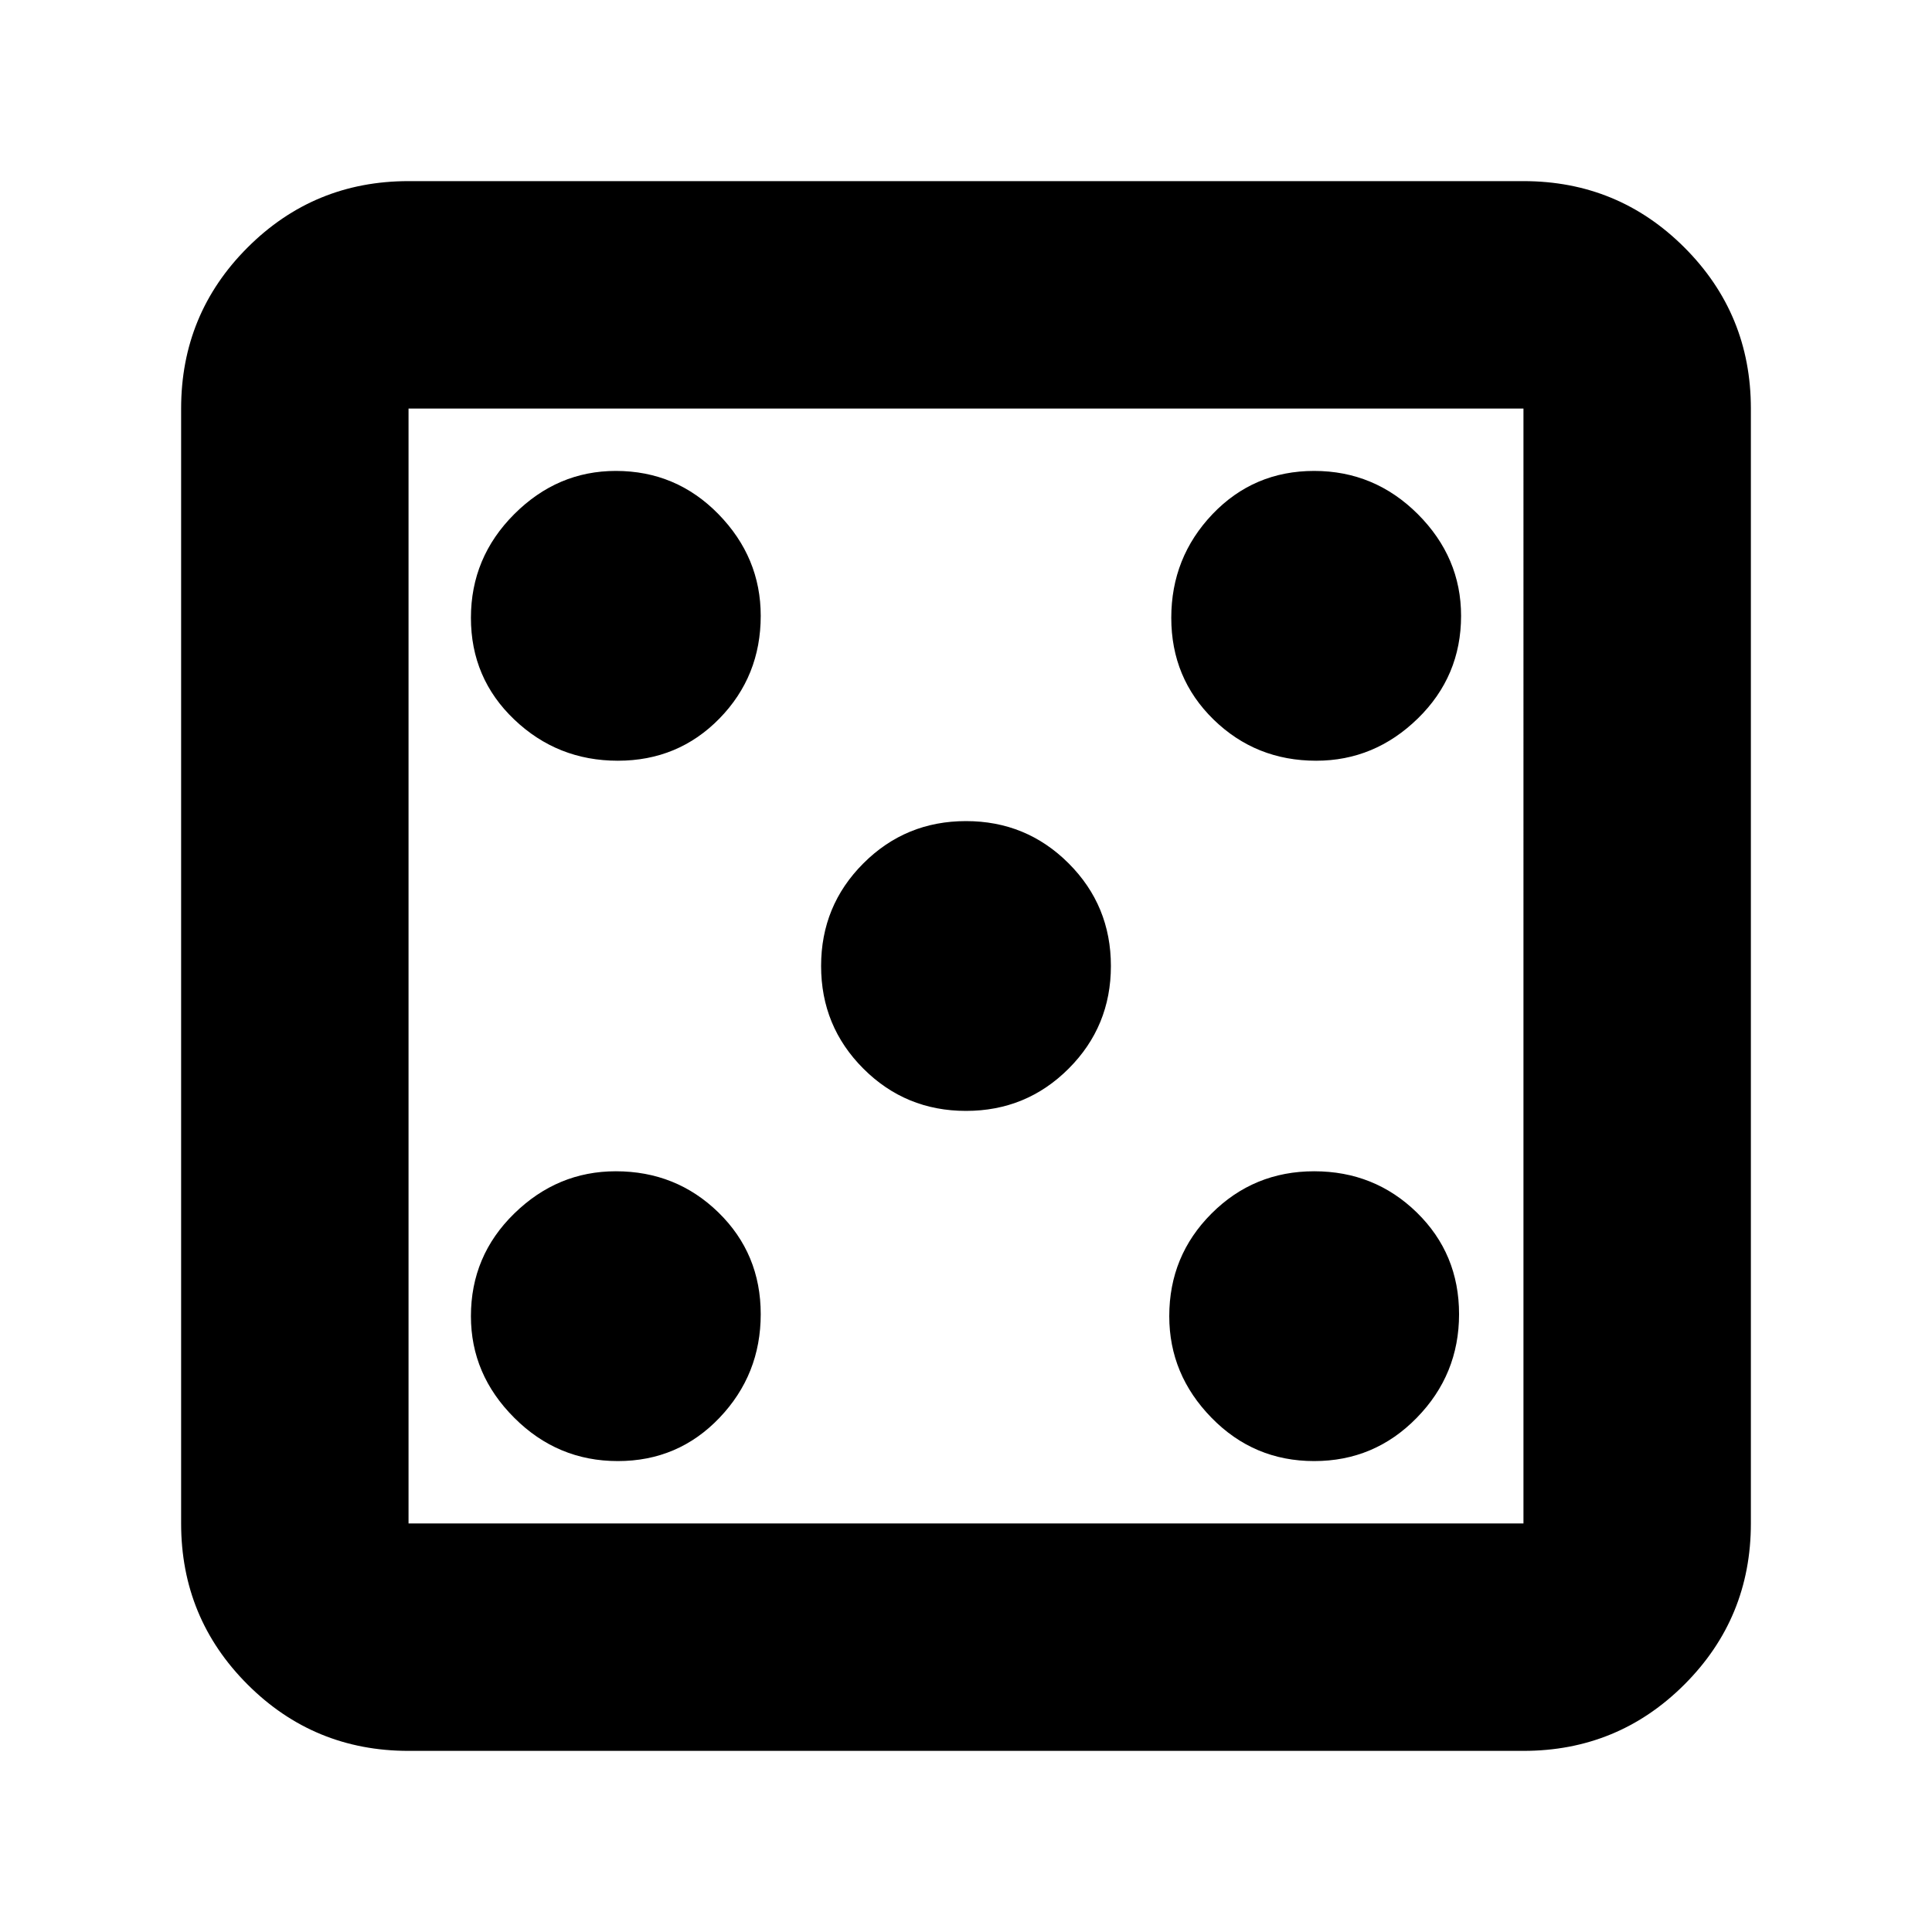 <svg xmlns="http://www.w3.org/2000/svg" height="24" width="24"><path d="M7.675 18.15q.75 0 1.263-.538.512-.537.512-1.287 0-.75-.525-1.263-.525-.512-1.275-.512-.725 0-1.262.525-.538.525-.538 1.275 0 .725.538 1.262.537.538 1.287.538Zm0-8.7q.75 0 1.263-.525.512-.525.512-1.275 0-.725-.525-1.263Q8.4 5.85 7.65 5.85q-.725 0-1.262.537-.538.538-.538 1.288t.538 1.263q.537.512 1.287.512ZM12 13.8q.75 0 1.275-.525.525-.525.525-1.275 0-.75-.525-1.275Q12.75 10.2 12 10.2q-.75 0-1.275.525Q10.2 11.25 10.2 12q0 .75.525 1.275.525.525 1.275.525Zm4.325 4.35q.75 0 1.275-.538.525-.537.525-1.287 0-.75-.525-1.263-.525-.512-1.275-.512-.75 0-1.275.525-.525.525-.525 1.275 0 .725.525 1.262.525.538 1.275.538Zm.025-8.7q.725 0 1.263-.525.537-.525.537-1.275 0-.725-.537-1.263-.538-.537-1.288-.537t-1.263.537q-.512.538-.512 1.288t.525 1.263q.525.512 1.275.512ZM5.075 21.75q-1.175 0-2-.825t-.825-2V5.075q0-1.175.825-2t2-.825h13.85q1.175 0 2 .825t.825 2v13.85q0 1.175-.825 2t-2 .825Zm0-2.825h13.85V5.075H5.075v13.85Zm0-13.85v13.85-13.85Z"/></svg>